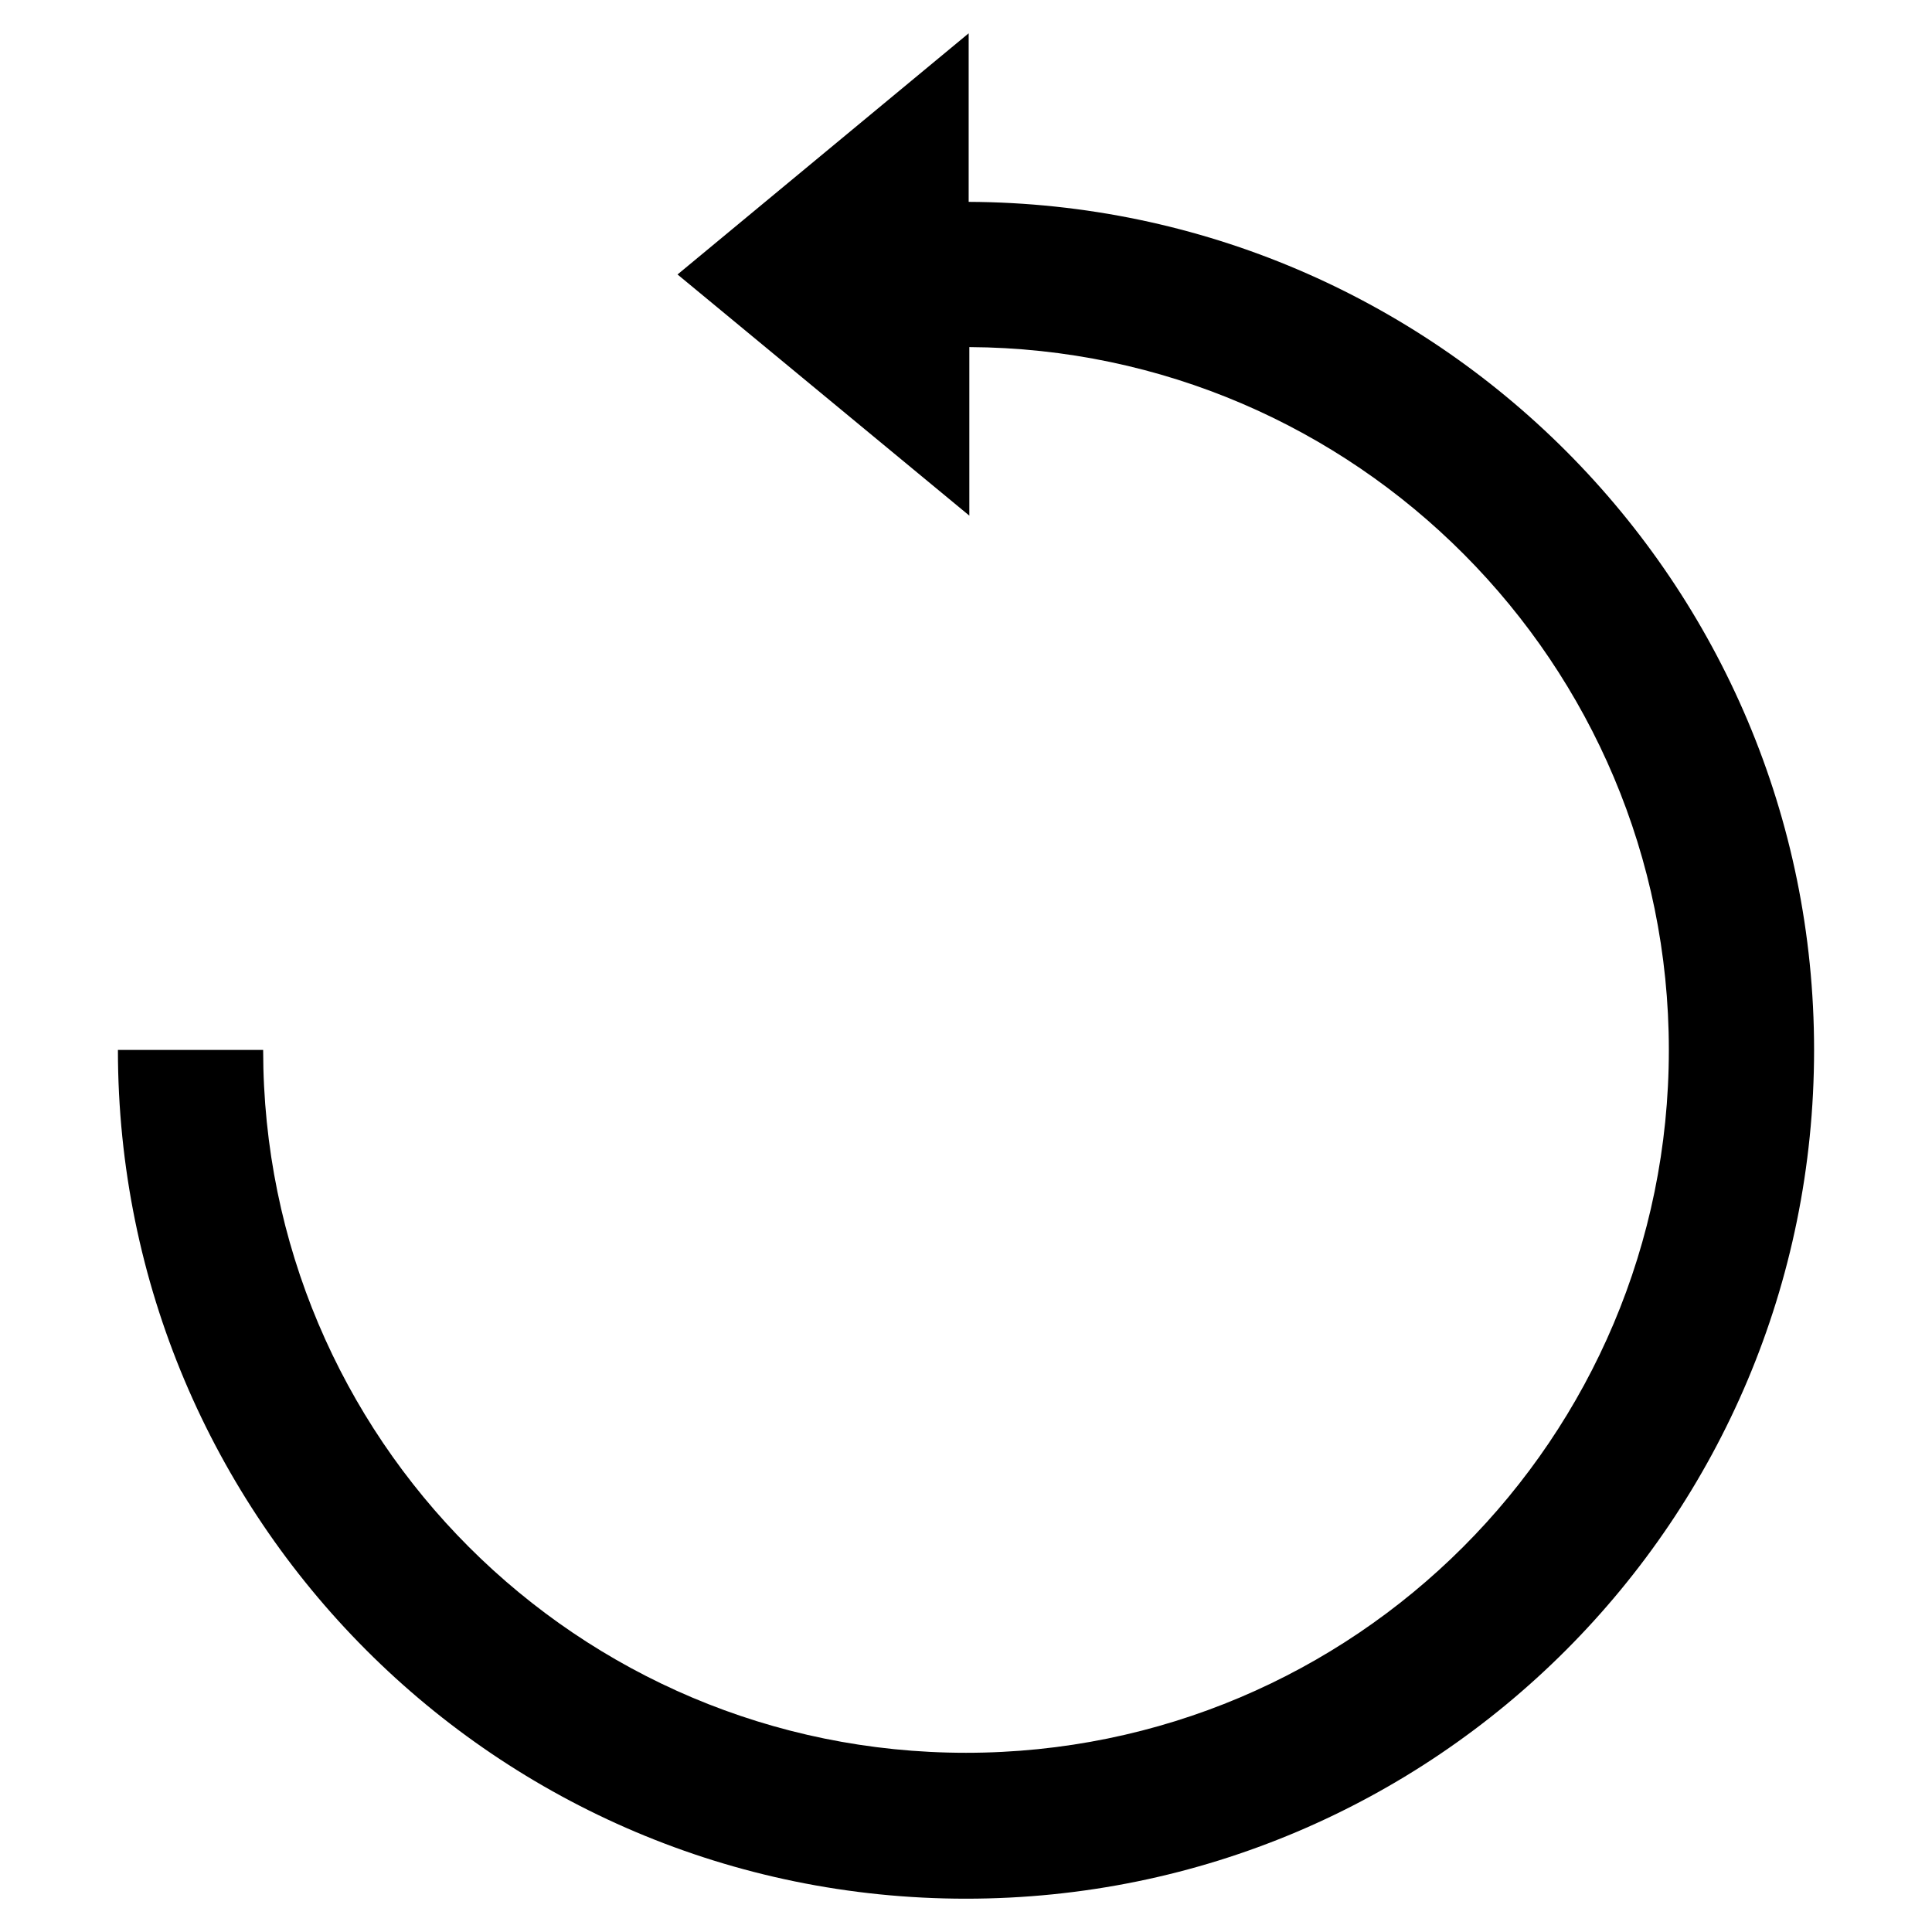 <?xml version="1.0" encoding="utf-8"?>
<!-- Generator: Adobe Illustrator 19.2.1, SVG Export Plug-In . SVG Version: 6.00 Build 0)  -->
<svg version="1.1" id="Layer_1" xmlns:sketch="http://www.bohemiancoding.com/sketch/ns"
	 xmlns="http://www.w3.org/2000/svg" xmlns:xlink="http://www.w3.org/1999/xlink" x="0px" y="0px" viewBox="0 0 290 290"
	 style="enable-background:new 0 0 290 290;" xml:space="preserve">
<path d="M145.4,30.3c70.1,0.3,126.9,57.2,126.9,127.3c0,70.4-56.9,127.4-127.3,127.4S17.7,227.9,17.7,157.6h21.8
	c0,58.3,47.2,105.5,105.5,105.5s105.5-47.2,105.5-105.5c0-58-47-105.2-105-105.5v25.3l-43.8-36.2L145.4,5V30.3L145.4,30.3z"/>
</svg>
